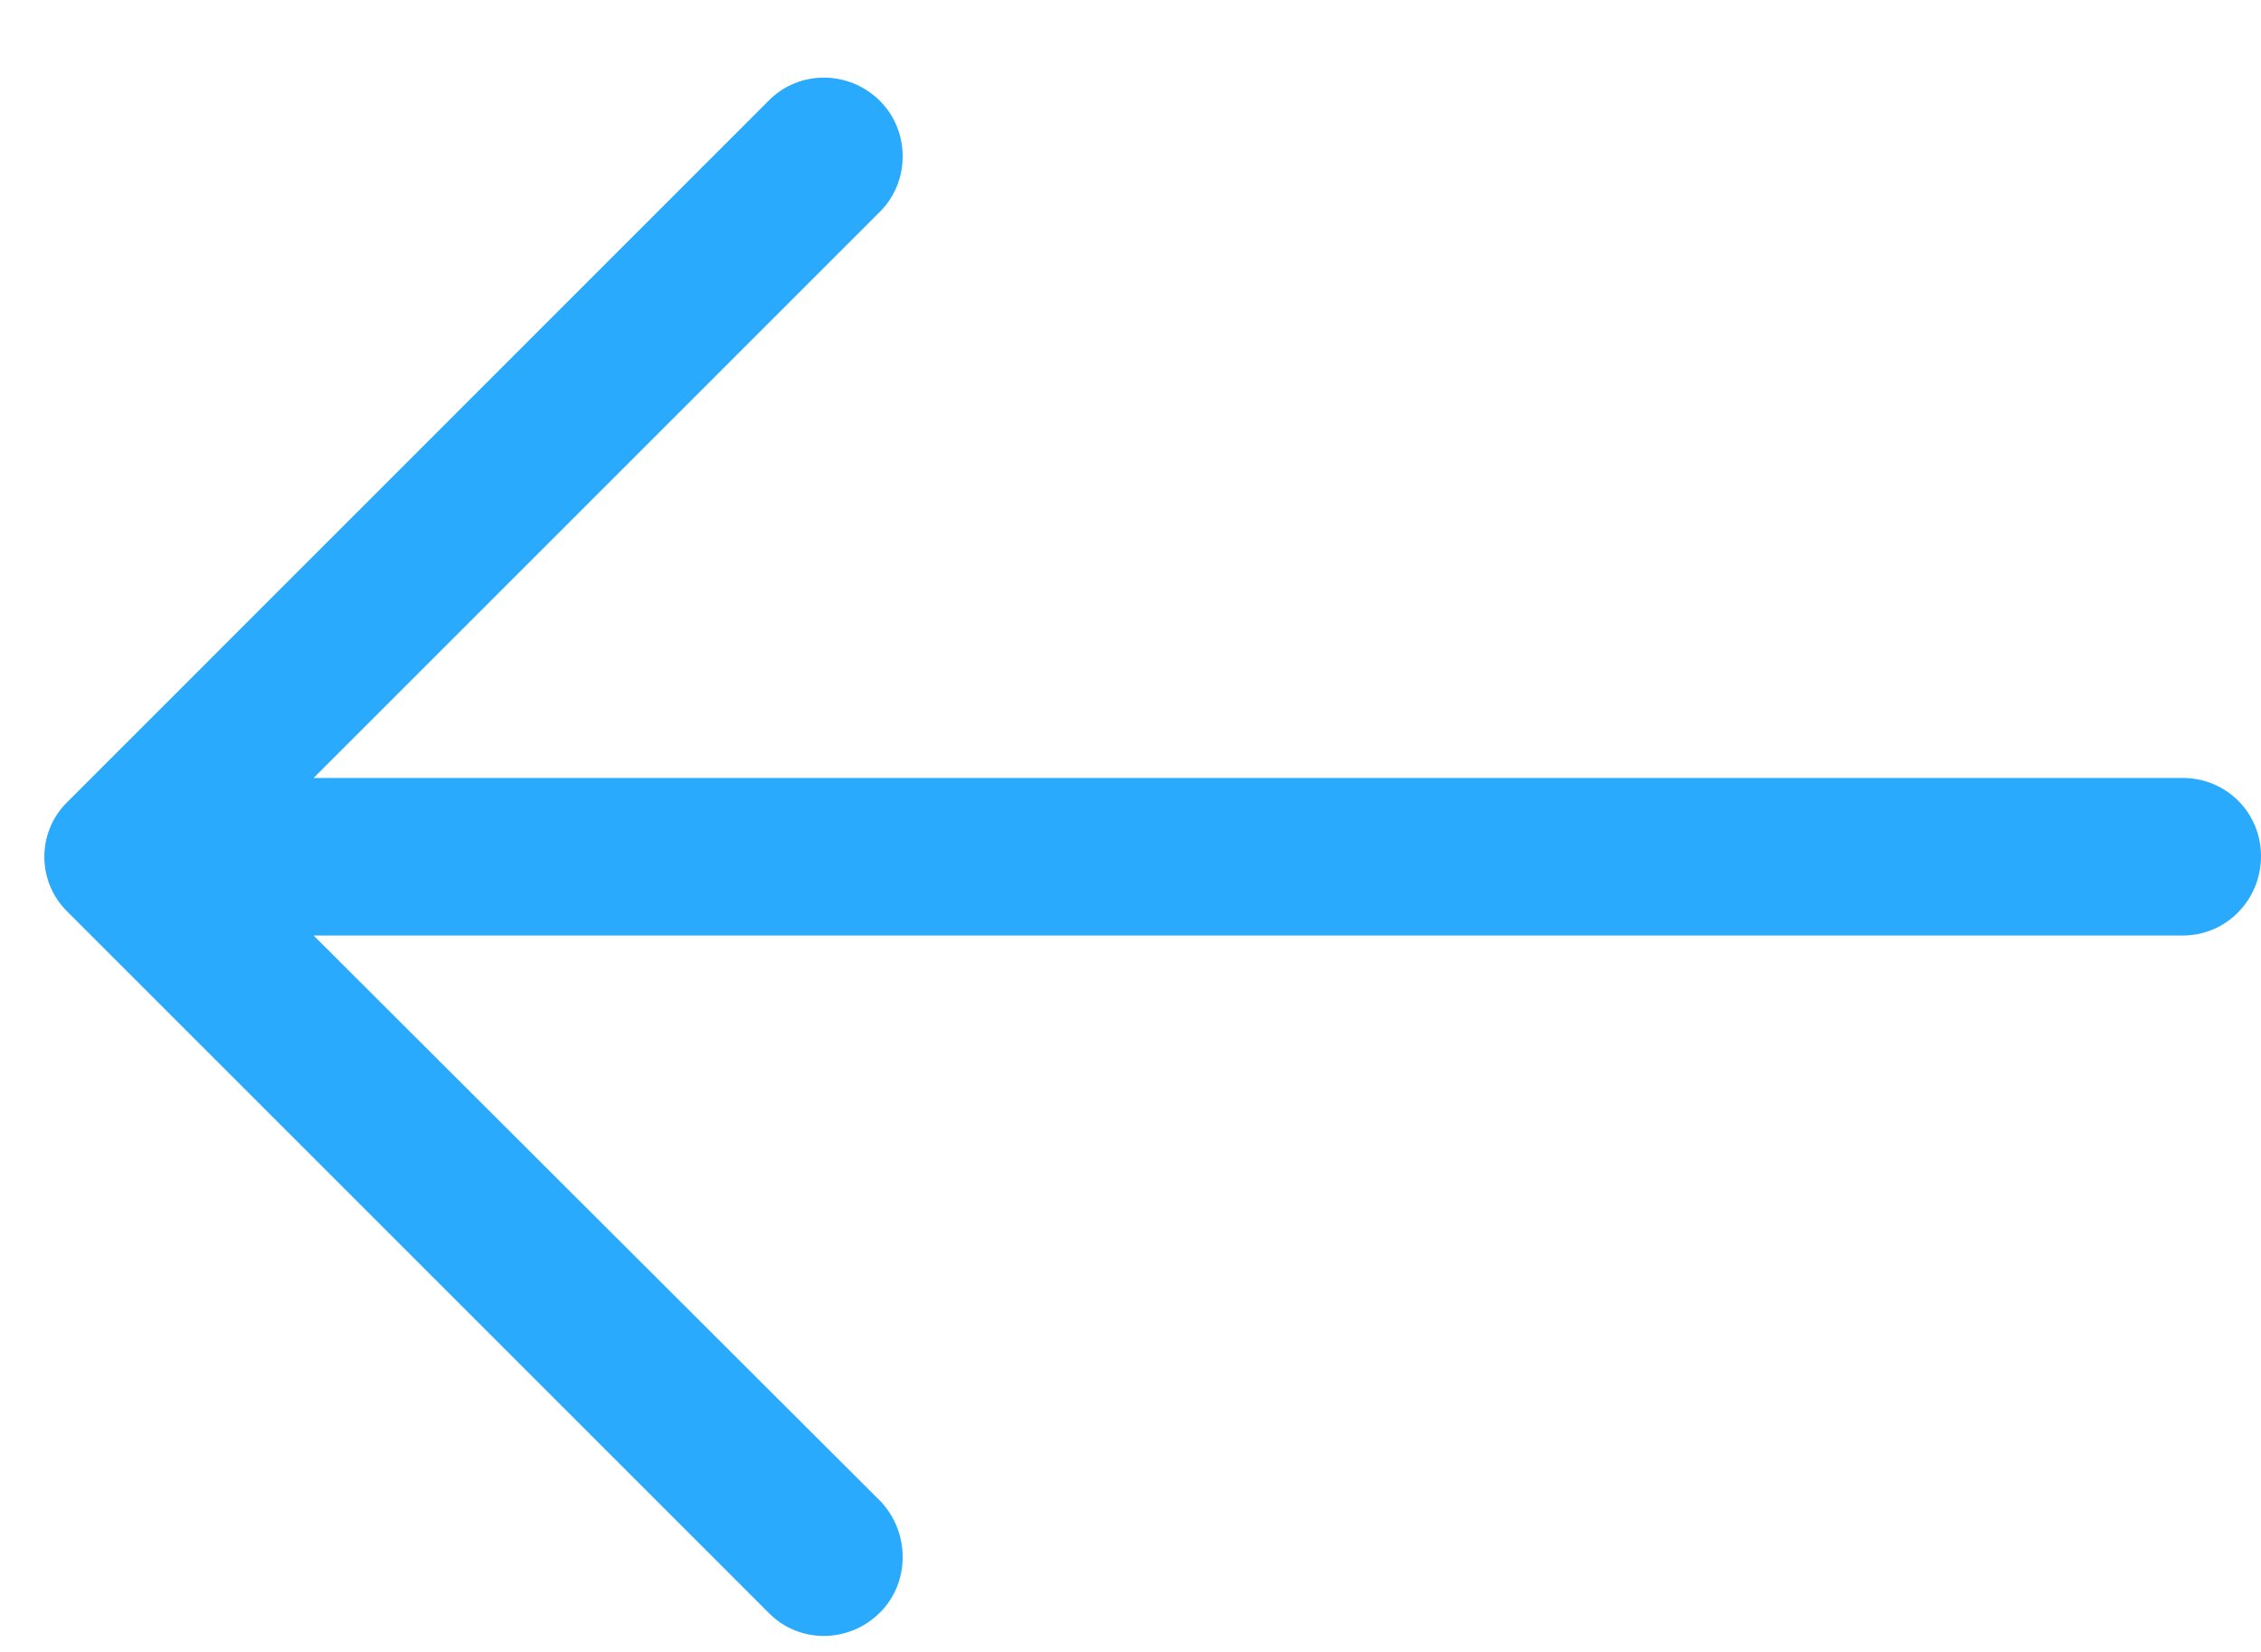 
<svg width="26px" height="19px" viewBox="0 0 26 19" version="1.1" xmlns="http://www.w3.org/2000/svg" xmlns:xlink="http://www.w3.org/1999/xlink">
    <!-- Generator: Sketch 51.1 (57501) - http://www.bohemiancoding.com/sketch -->
    <desc>Created with Sketch.</desc>
    <defs></defs>
    <g id="Welcome" stroke="none" stroke-width="1" fill="none" fill-rule="evenodd">
        <g id="Открытый-тикет" transform="translate(-116, -154)" fill="#29AAFD" fill-rule="nonzero">
            <g id="right-arrow-(3)" transform="translate(129, 163.5) scale(-1, 1) translate(-129, -163.5) translate(116, 154)">
                <path d="M17.165,1.162 C16.817,0.803 16.239,0.803 15.88,1.162 C15.533,1.51 15.533,2.088 15.88,2.434 L22.394,8.948 L0.899,8.948 C0.398,8.949 0,9.347 0,9.848 C0,10.349 0.398,10.76 0.899,10.76 L22.394,10.76 L15.88,17.262 C15.533,17.621 15.533,18.2 15.88,18.546 C16.239,18.906 16.818,18.906 17.165,18.546 L25.22,10.491 C25.58,10.143 25.58,9.565 25.22,9.219 L17.165,1.162 Z" id="Shape"></path>
            </g>
        </g>
    </g>
</svg>